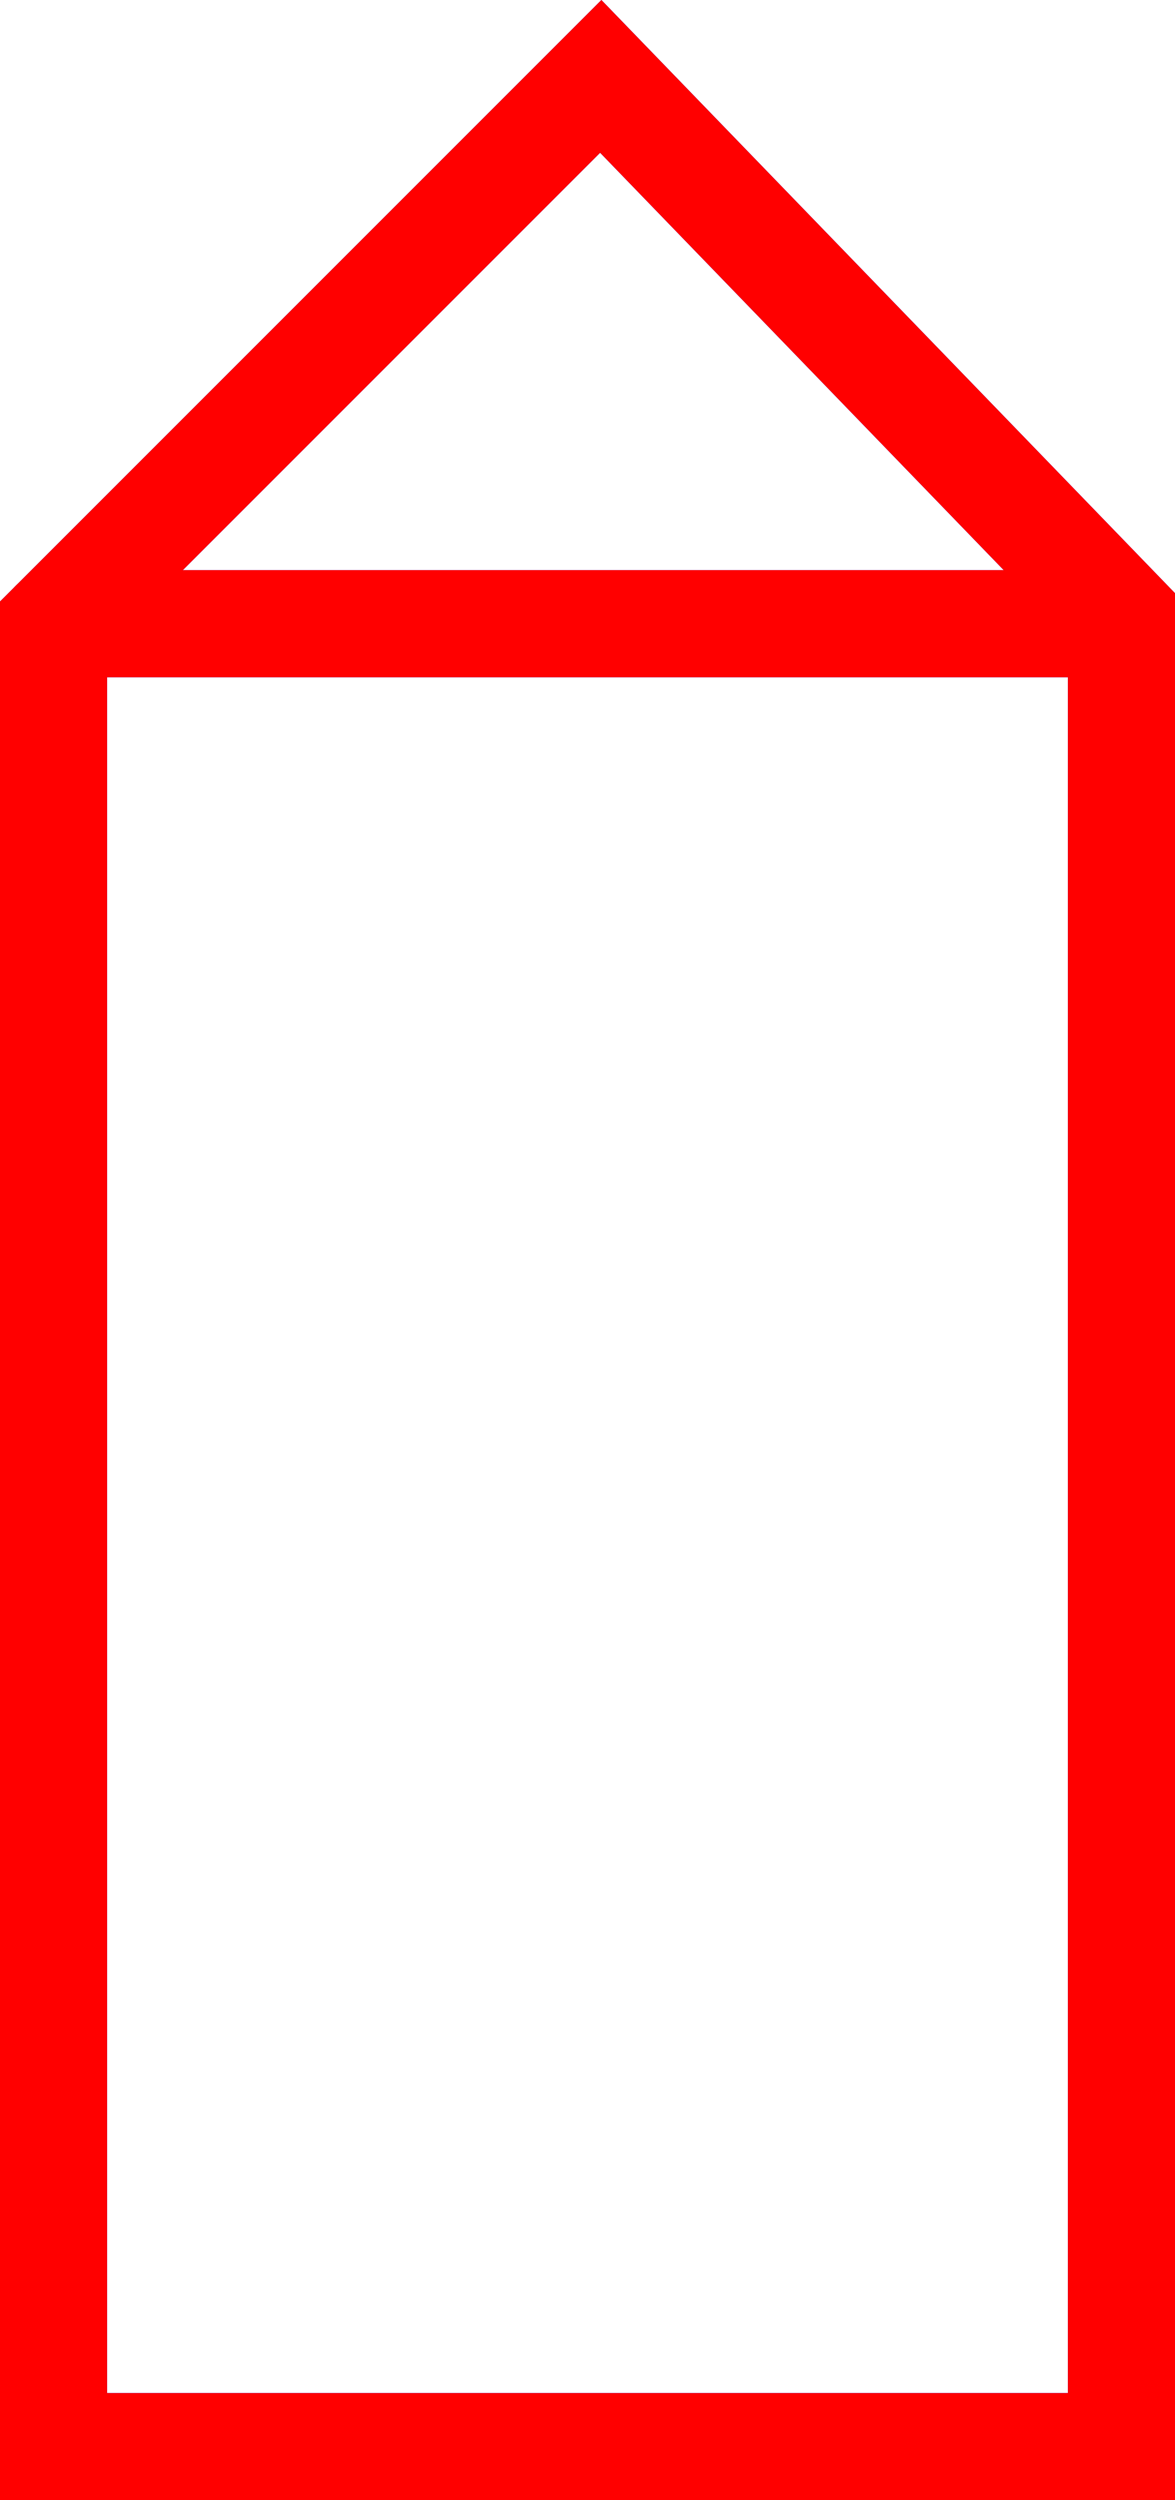<?xml version="1.0" encoding="utf-8"?>
<!-- Generator: Adobe Illustrator 13.0.0, SVG Export Plug-In . SVG Version: 6.00 Build 14948)  -->
<!DOCTYPE svg PUBLIC "-//W3C//DTD SVG 1.1//EN" "http://www.w3.org/Graphics/SVG/1.1/DTD/svg11.dtd">
<svg version="1.1" id="图层1" xmlns="http://www.w3.org/2000/svg" xmlns:xlink="http://www.w3.org/1999/xlink" x="0px" y="0px"
	 width="21.945px" height="46.685px" viewBox="0 0 21.945 46.685" enable-background="new 0 0 21.945 46.685" xml:space="preserve">
<g id="Blue">
	<polygon fill="none" stroke="#0000FF" stroke-width="2" stroke-linecap="round" points="11.22,1.426 1,11.646 1,45.685 
		20.945,45.685 20.945,11.481 	"/>
	<line fill="none" stroke="#0000FF" stroke-width="2" stroke-linecap="round" x1="1" y1="11.646" x2="20.781" y2="11.646"/>
</g>
<g id="Red">
	<polygon fill="none" stroke="#FF0000" stroke-width="2" stroke-linecap="round" points="11.22,1.426 1,11.646 1,45.685 
		20.945,45.685 20.945,11.481 	"/>
	<line fill="none" stroke="#FF0000" stroke-width="2" stroke-linecap="round" x1="1" y1="11.646" x2="20.781" y2="11.646"/>
</g>
<!-- <g id="White">
	<polygon fill="none" stroke="#00FF00" stroke-width="2" stroke-linecap="round" points="11.22,1.426 1,11.646 1,45.685 
		20.945,45.685 20.945,11.481 	"/>
	<line fill="none" stroke="#00FF00" stroke-width="2" stroke-linecap="round" x1="1" y1="11.646" x2="20.781" y2="11.646"/>
</g> -->
</svg>
